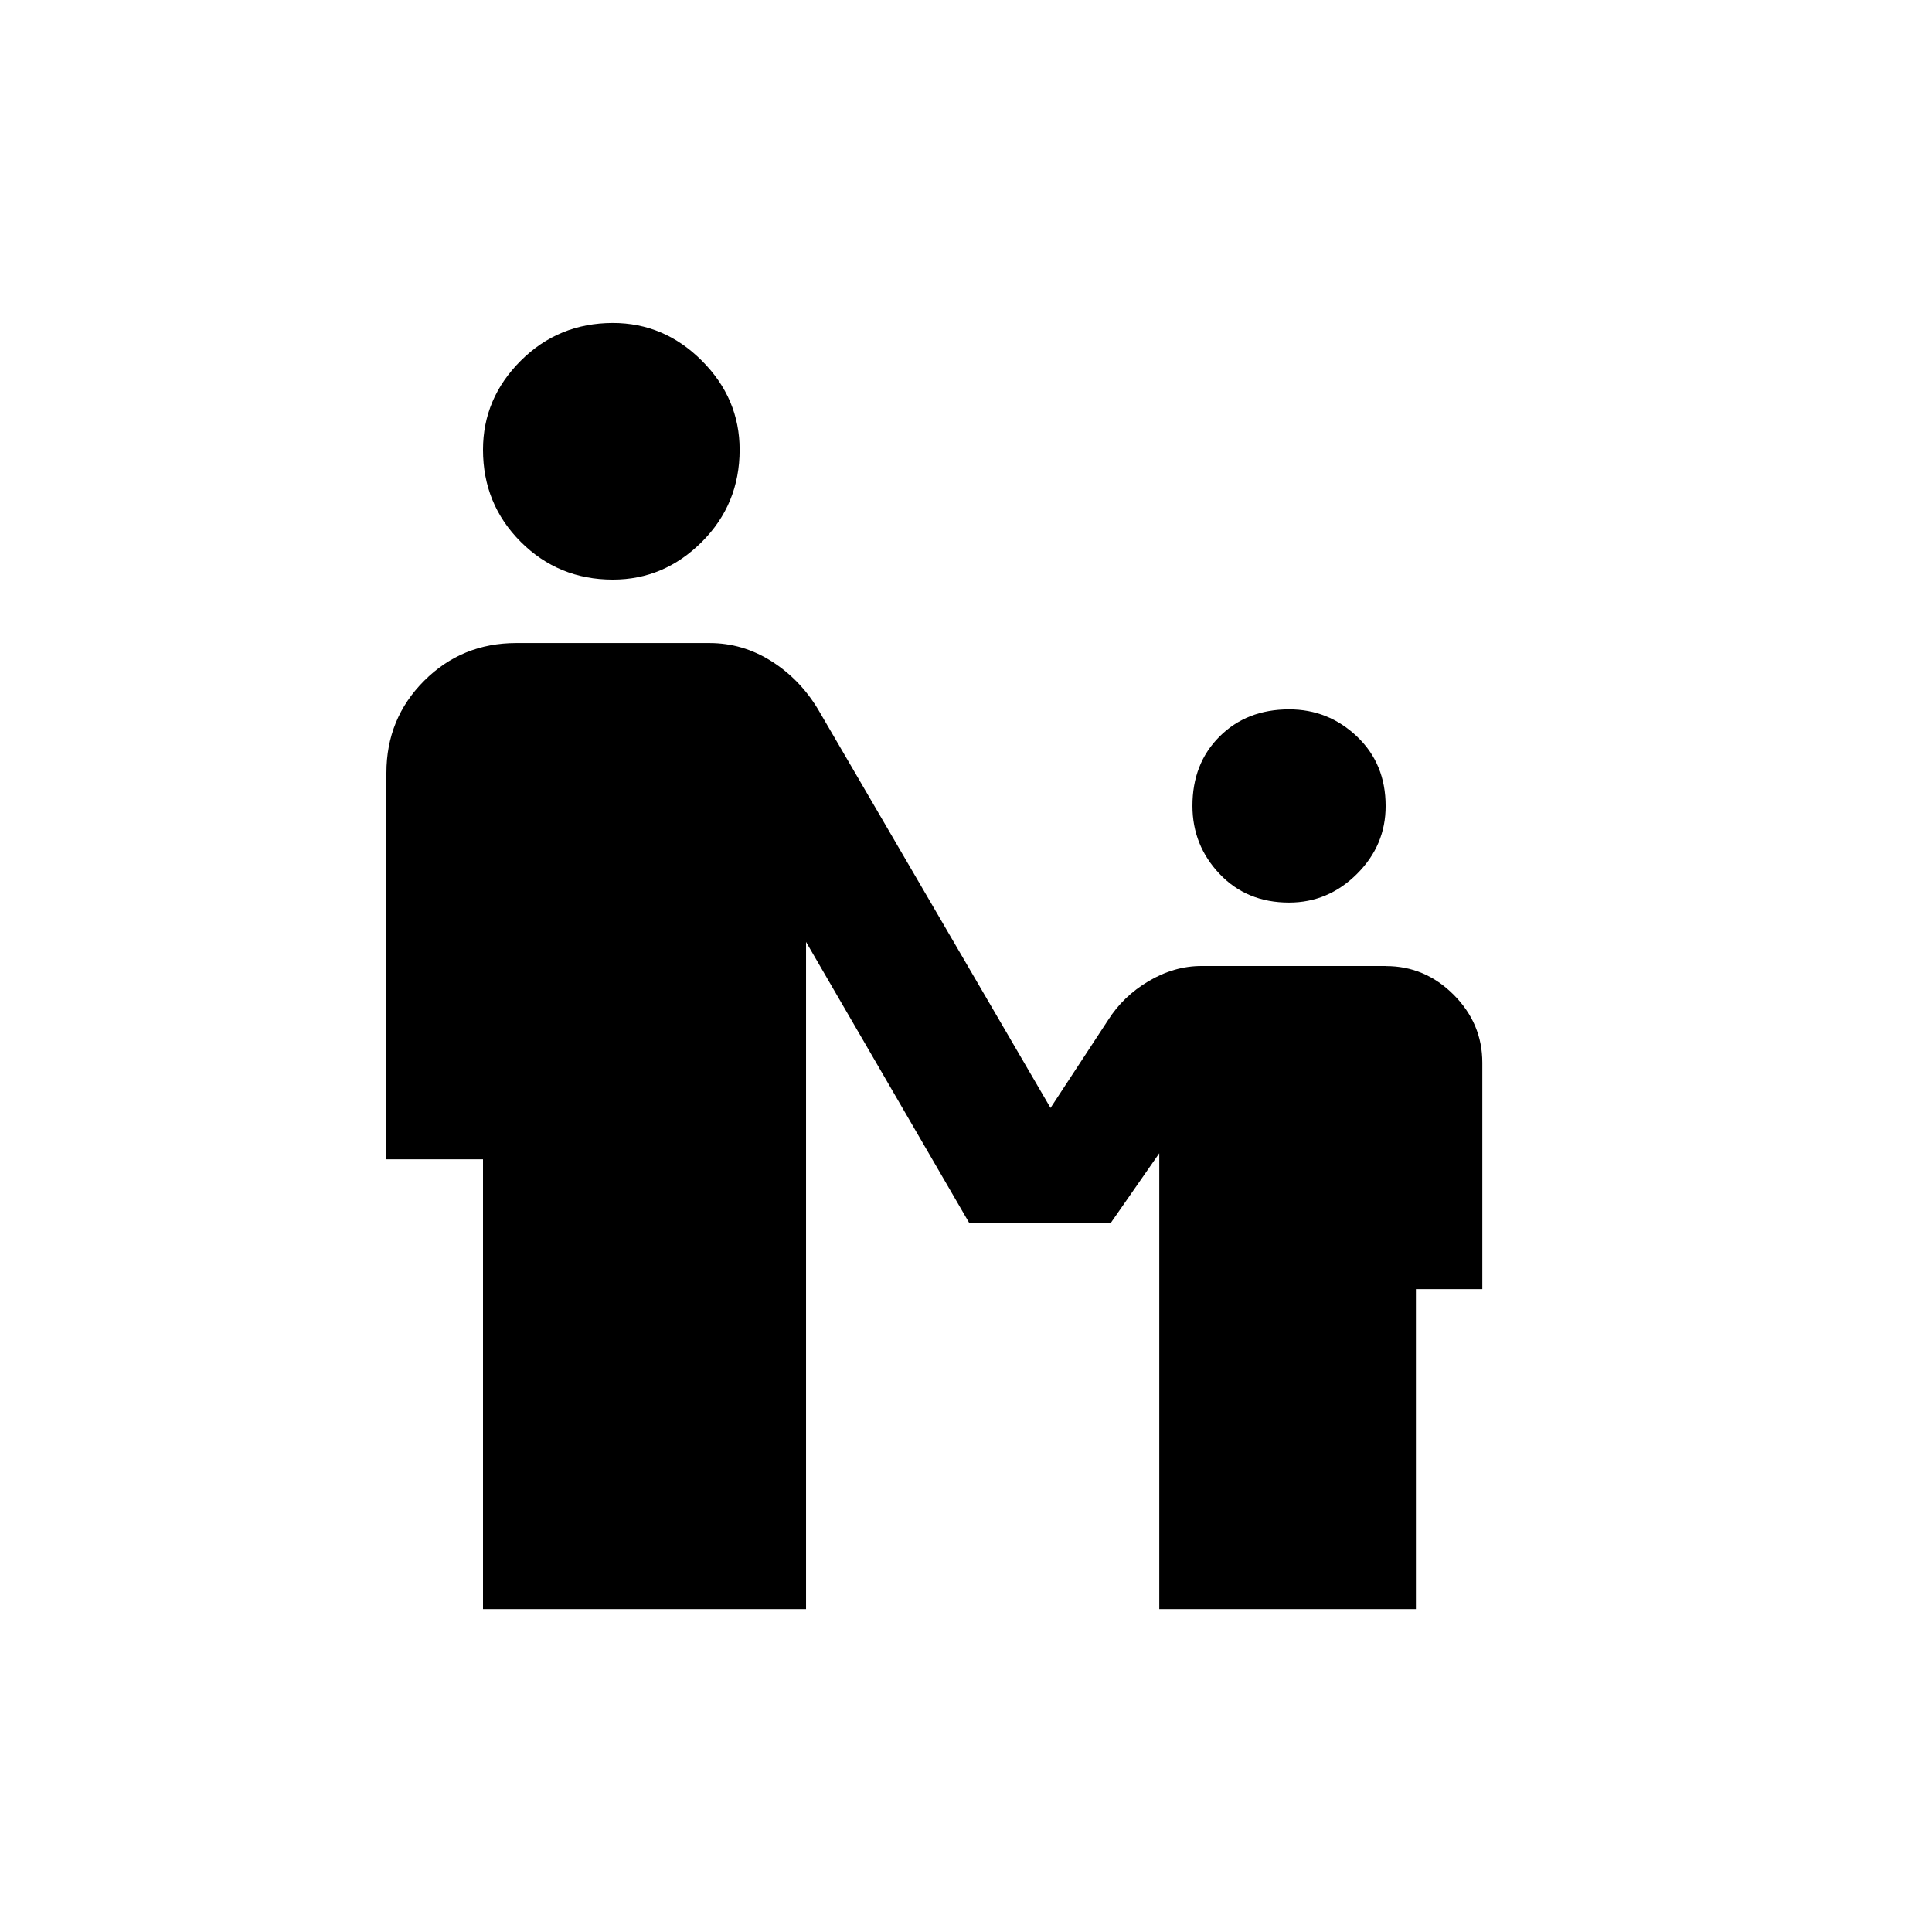 <!-- Generated by IcoMoon.io -->
<svg version="1.1" xmlns="http://www.w3.org/2000/svg" width="24" height="24" viewBox="0 0 24 24">
<title>escalator_warning</title>
<path d="M7.613 4.012q0.637 0 1.106 0.469t0.469 1.106q0 0.675-0.469 1.144t-1.106 0.469q-0.675 0-1.144-0.469t-0.469-1.144q0-0.638 0.469-1.106t1.144-0.469zM14.813 10.012q0 0.488 0.337 0.844t0.863 0.356q0.487 0 0.844-0.356t0.356-0.844q0-0.525-0.356-0.863t-0.844-0.337q-0.525 0-0.863 0.337t-0.337 0.863zM17.212 12h-2.287q-0.338 0-0.656 0.188t-0.506 0.487l-0.713 1.088-2.887-4.95q-0.225-0.375-0.581-0.6t-0.769-0.225h-2.4q-0.675 0-1.144 0.469t-0.469 1.144v4.8h1.2v5.588h4.013v-8.288l2.025 3.487h1.763l0.6-0.862v5.663h3.188v-3.975h0.825v-2.813q0-0.487-0.356-0.844t-0.844-0.356z"></path>
</svg>
